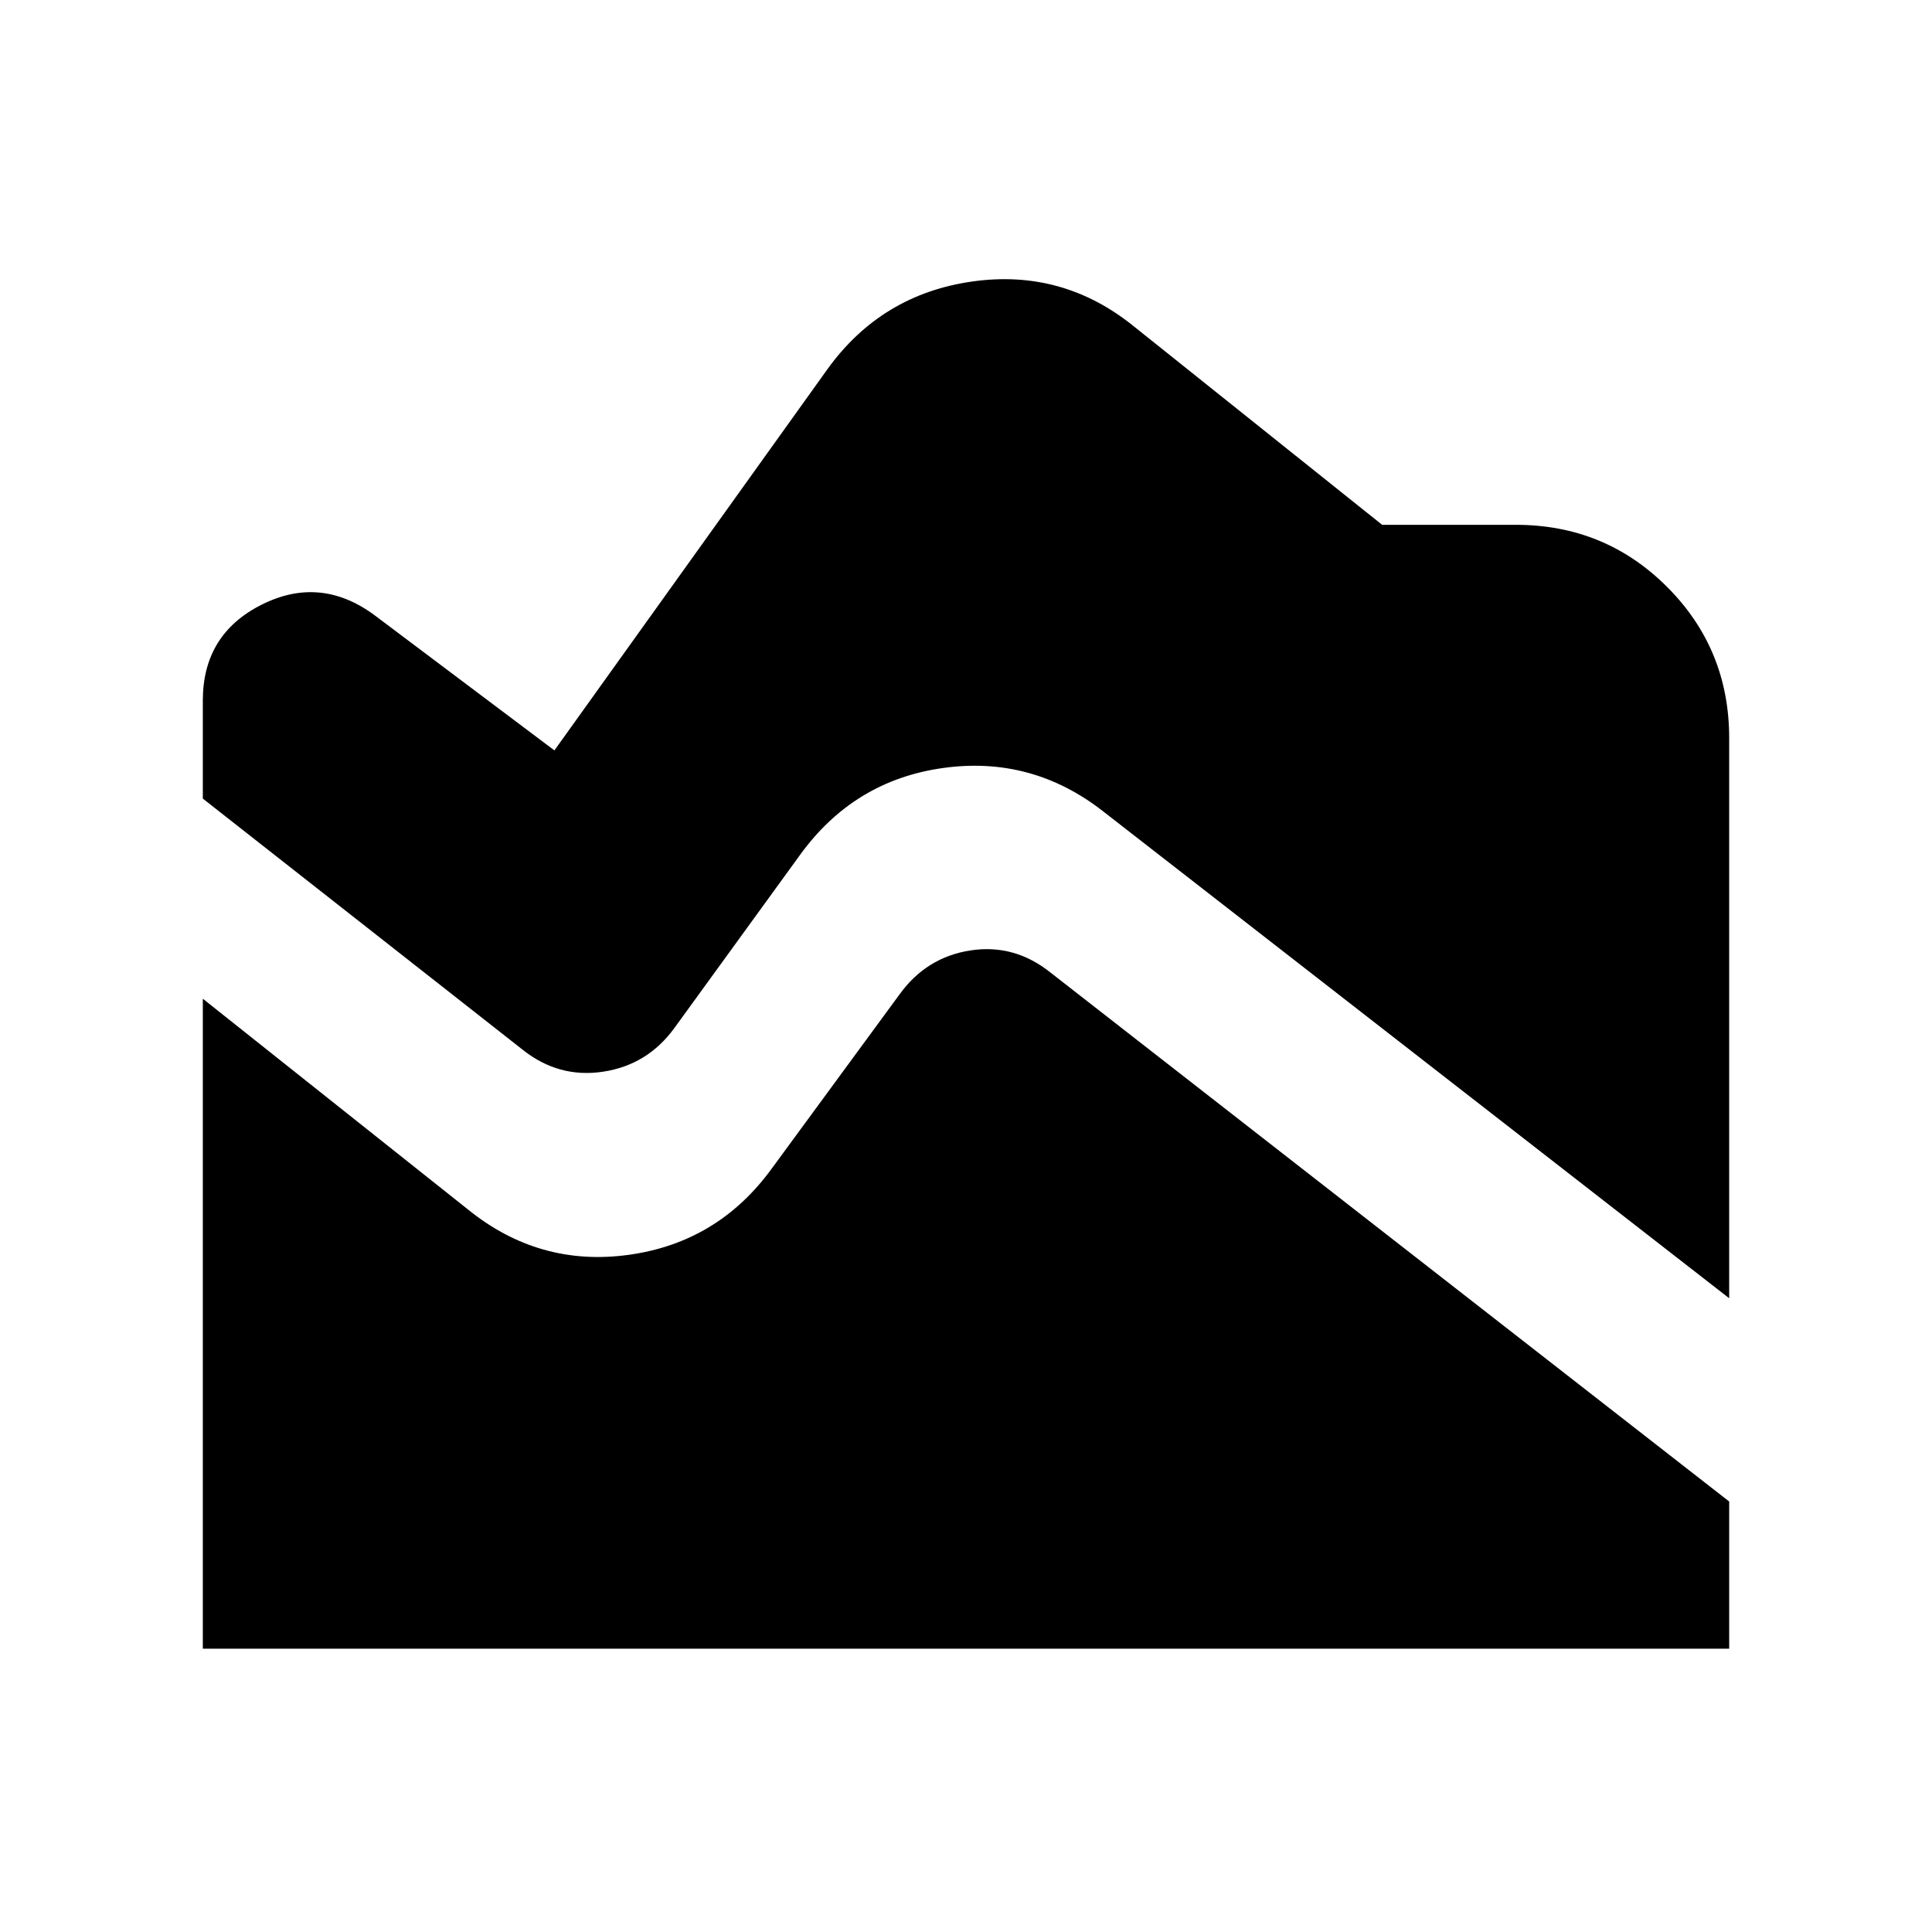 <svg xmlns="http://www.w3.org/2000/svg" height="24" viewBox="0 -960 960 960" width="24"><path d="m859.22-314.91-311-241.87q-35.48-27.79-79.72-21.59-44.24 6.2-71.02 43.24l-62.26 85.78q-13.39 18.52-35.55 21.87-22.15 3.35-40.11-11.04L100.78-563.18v-48.69q0-32.91 29.07-47.59 29.06-14.67 55.85 4.85l89.78 67.48 135.74-189.52q26.78-37.05 71.8-43.46 45.02-6.41 80.5 22.37l123.26 98.52h66.44q44.3 0 75.15 30.85 30.85 30.85 30.85 75.15v278.31ZM100.78-140.78v-322.96l131.61 104.61q35.48 28.78 80 22.65 44.52-6.13 71.31-43.17l63.26-86.22q13.39-18.52 35.26-21.87 21.87-3.35 39.82 11.04l337.18 262.79v73.13H100.78Z"/></svg>